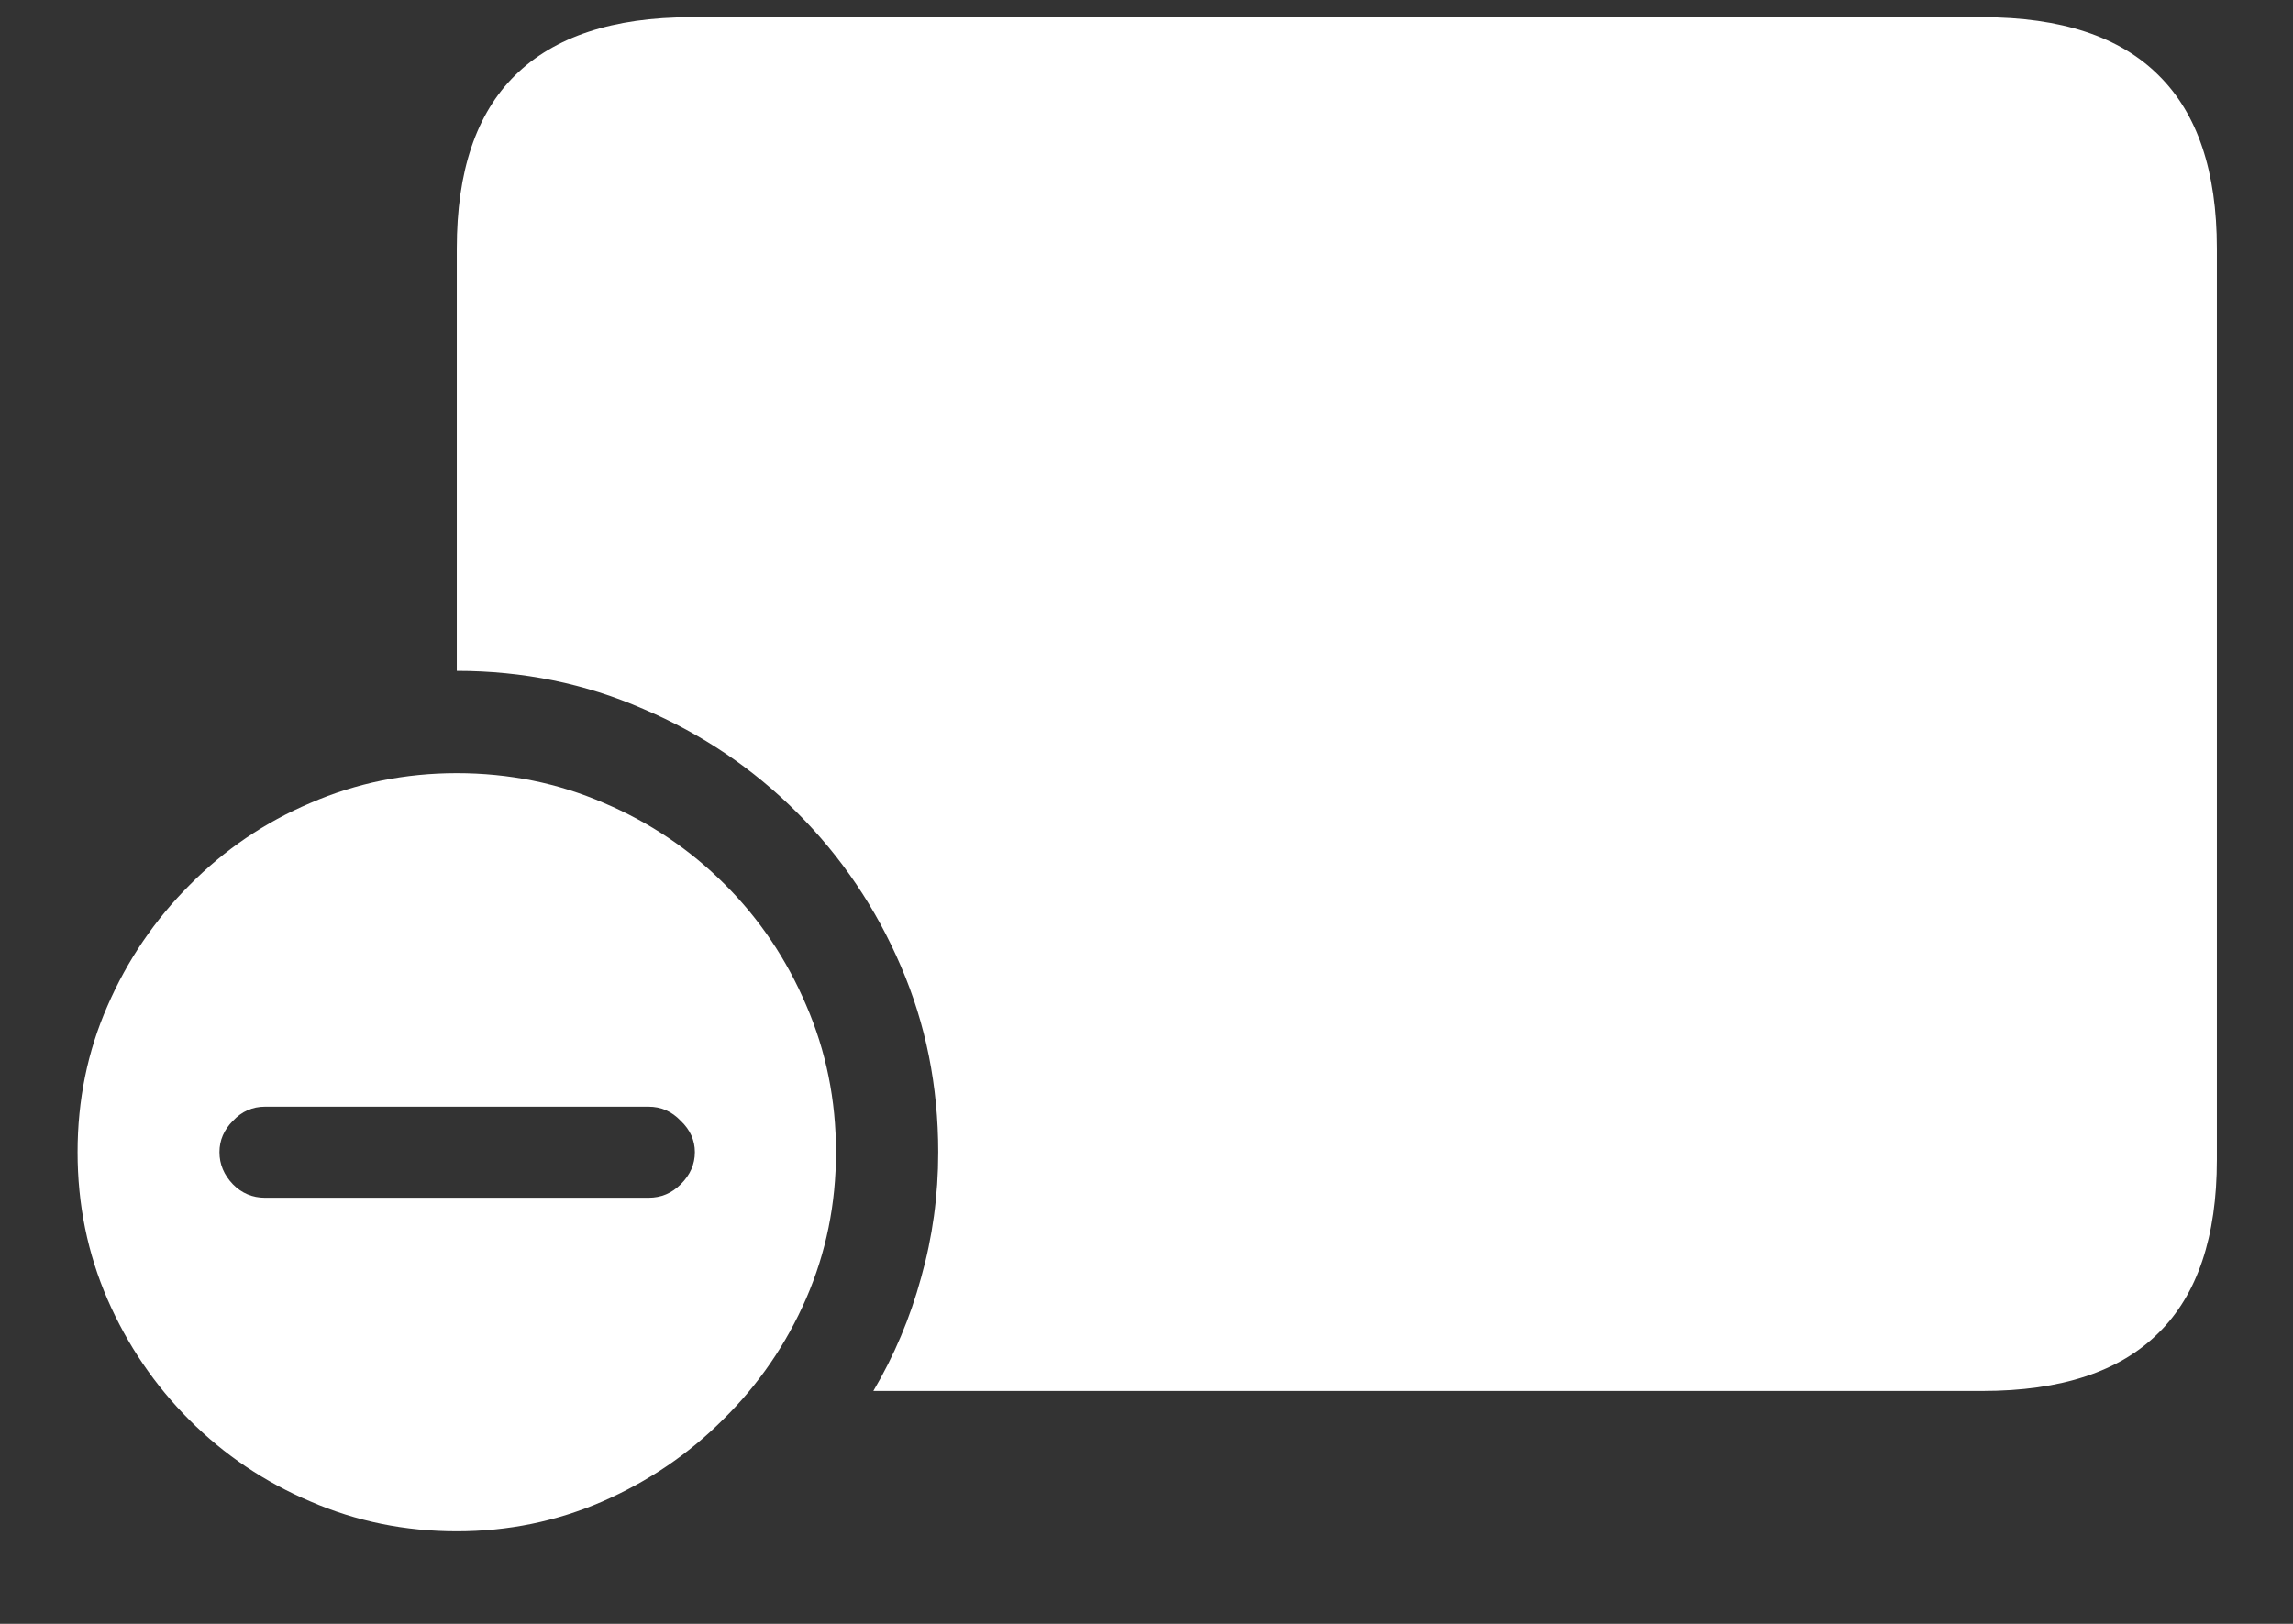 <svg width="24" height="17" viewBox="0 0 24 17" fill="none" xmlns="http://www.w3.org/2000/svg">
<rect x="0" y="0" width="24" height="17" fill="#333333" stroke="none"/>
<path d="M9.141 14.562H20.75C21.573 14.562 22.188 14.359 22.594 13.953C23 13.552 23.203 12.948 23.203 12.141V2.602C23.203 1.794 23 1.19 22.594 0.789C22.188 0.383 21.573 0.18 20.75 0.18H7.234C6.417 0.18 5.802 0.383 5.391 0.789C4.984 1.19 4.781 1.794 4.781 2.602V7.023C5.474 7.023 6.125 7.156 6.734 7.422C7.344 7.682 7.88 8.044 8.344 8.508C8.807 8.971 9.169 9.508 9.43 10.117C9.69 10.721 9.82 11.37 9.82 12.062C9.82 12.516 9.76 12.953 9.641 13.375C9.526 13.797 9.359 14.193 9.141 14.562ZM4.781 16.031C5.318 16.031 5.826 15.927 6.305 15.719C6.784 15.51 7.206 15.224 7.57 14.859C7.94 14.495 8.229 14.073 8.438 13.594C8.646 13.115 8.75 12.604 8.75 12.062C8.75 11.516 8.646 11.003 8.438 10.523C8.234 10.044 7.951 9.622 7.586 9.258C7.221 8.893 6.799 8.609 6.32 8.406C5.841 8.198 5.328 8.094 4.781 8.094C4.24 8.094 3.729 8.198 3.25 8.406C2.771 8.609 2.349 8.896 1.984 9.266C1.62 9.63 1.333 10.052 1.125 10.531C0.917 11.005 0.812 11.516 0.812 12.062C0.812 12.609 0.917 13.122 1.125 13.602C1.333 14.081 1.62 14.503 1.984 14.867C2.349 15.232 2.771 15.516 3.25 15.719C3.729 15.927 4.24 16.031 4.781 16.031ZM2.773 12.539C2.643 12.539 2.531 12.492 2.438 12.398C2.344 12.3 2.297 12.188 2.297 12.062C2.297 11.938 2.344 11.828 2.438 11.734C2.531 11.635 2.643 11.586 2.773 11.586H6.789C6.919 11.586 7.031 11.635 7.125 11.734C7.224 11.828 7.273 11.938 7.273 12.062C7.273 12.188 7.224 12.3 7.125 12.398C7.031 12.492 6.919 12.539 6.789 12.539H2.773Z" fill="white"/>
</svg>
